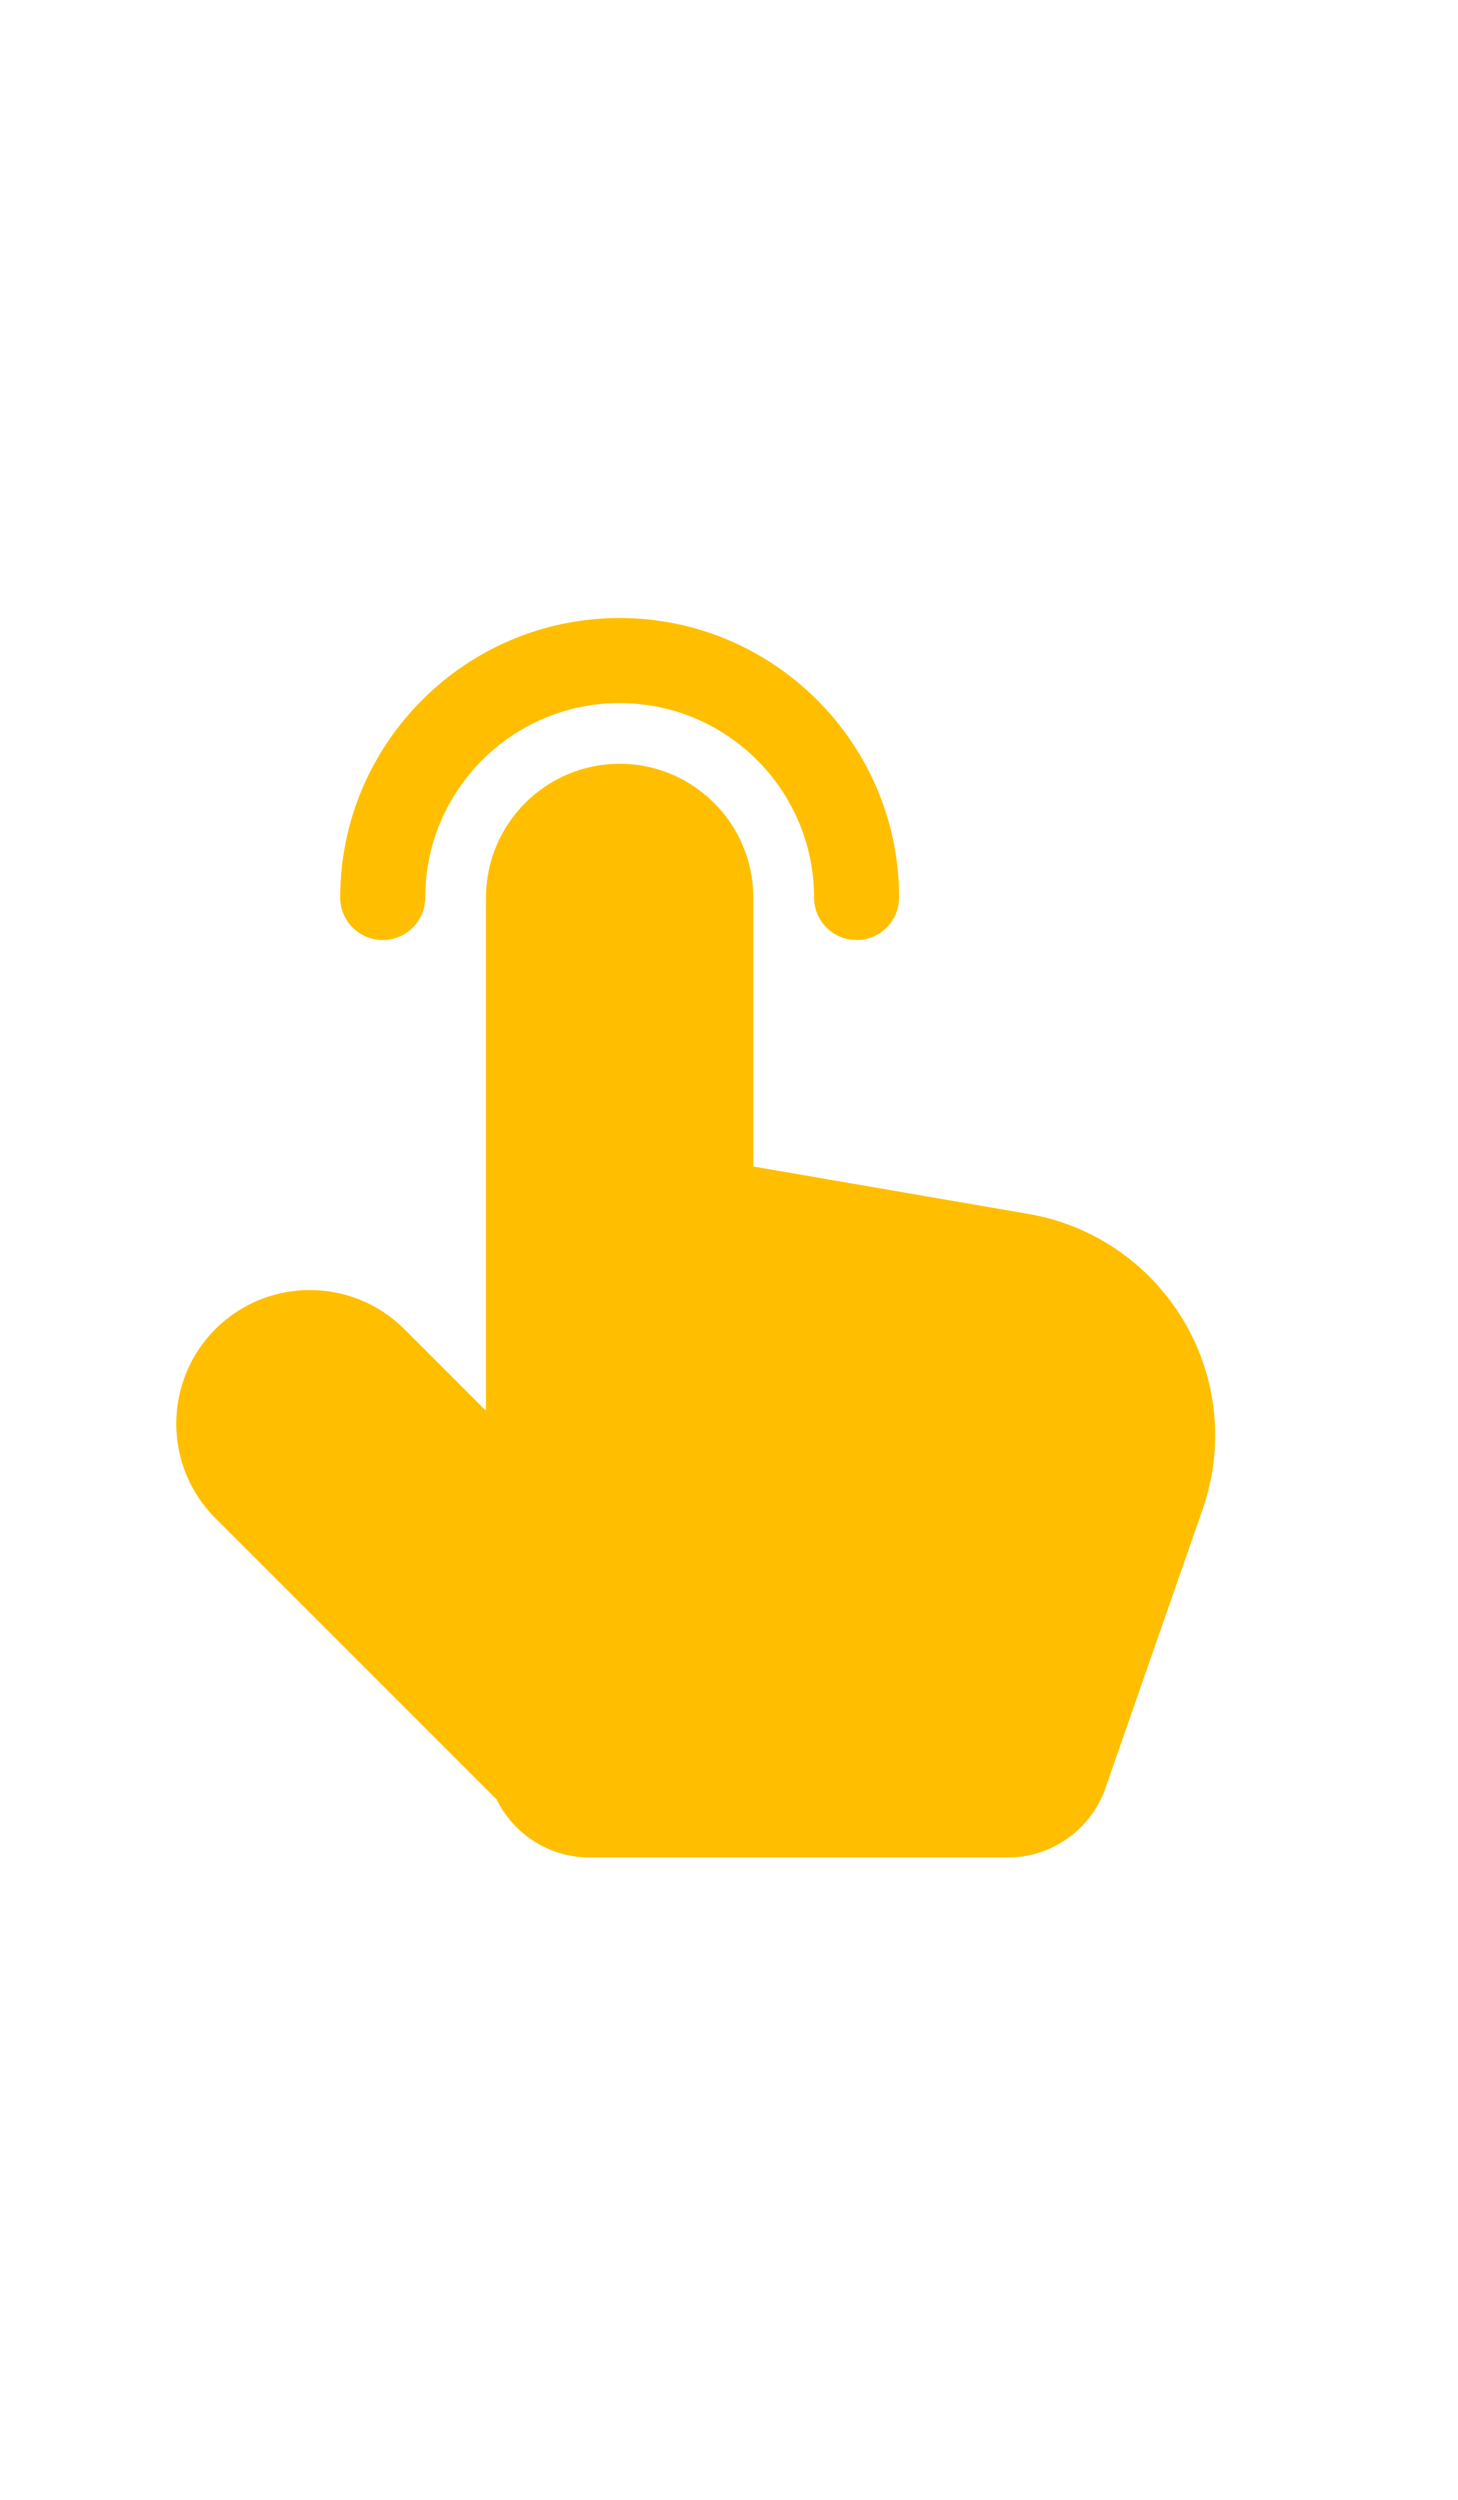 <svg width="14" height="24" viewBox="0 0 24 24" fill="none" xmlns="http://www.w3.org/2000/svg">
<path d="M5.6 6.2C5.6 3.664 7.664 1.6 10.2 1.6C12.736 1.6 14.8 3.664 14.8 6.2C14.8 6.587 14.487 6.9 14.1 6.9C13.713 6.9 13.4 6.587 13.4 6.2C13.4 4.435 11.965 3 10.2 3C8.435 3 7 4.435 7 6.2C7 6.587 6.687 6.9 6.3 6.9C5.913 6.9 5.6 6.587 5.6 6.2ZM19.49 13.177C18.937 12.238 18.004 11.593 16.93 11.408L12.4 10.627V6.199C12.4 4.986 11.413 3.999 10.2 3.999C8.987 3.999 8 4.986 8 6.199V14.648L6.656 13.304C5.798 12.446 4.402 12.446 3.545 13.304C2.687 14.162 2.687 15.558 3.545 16.415L8.176 21.046C8.453 21.609 9.032 21.999 9.701 21.999H16.591C17.313 21.999 17.958 21.541 18.196 20.859L19.796 16.273C20.155 15.244 20.044 14.116 19.491 13.177H19.49Z" fill="#ffbf00"/>
</svg>
